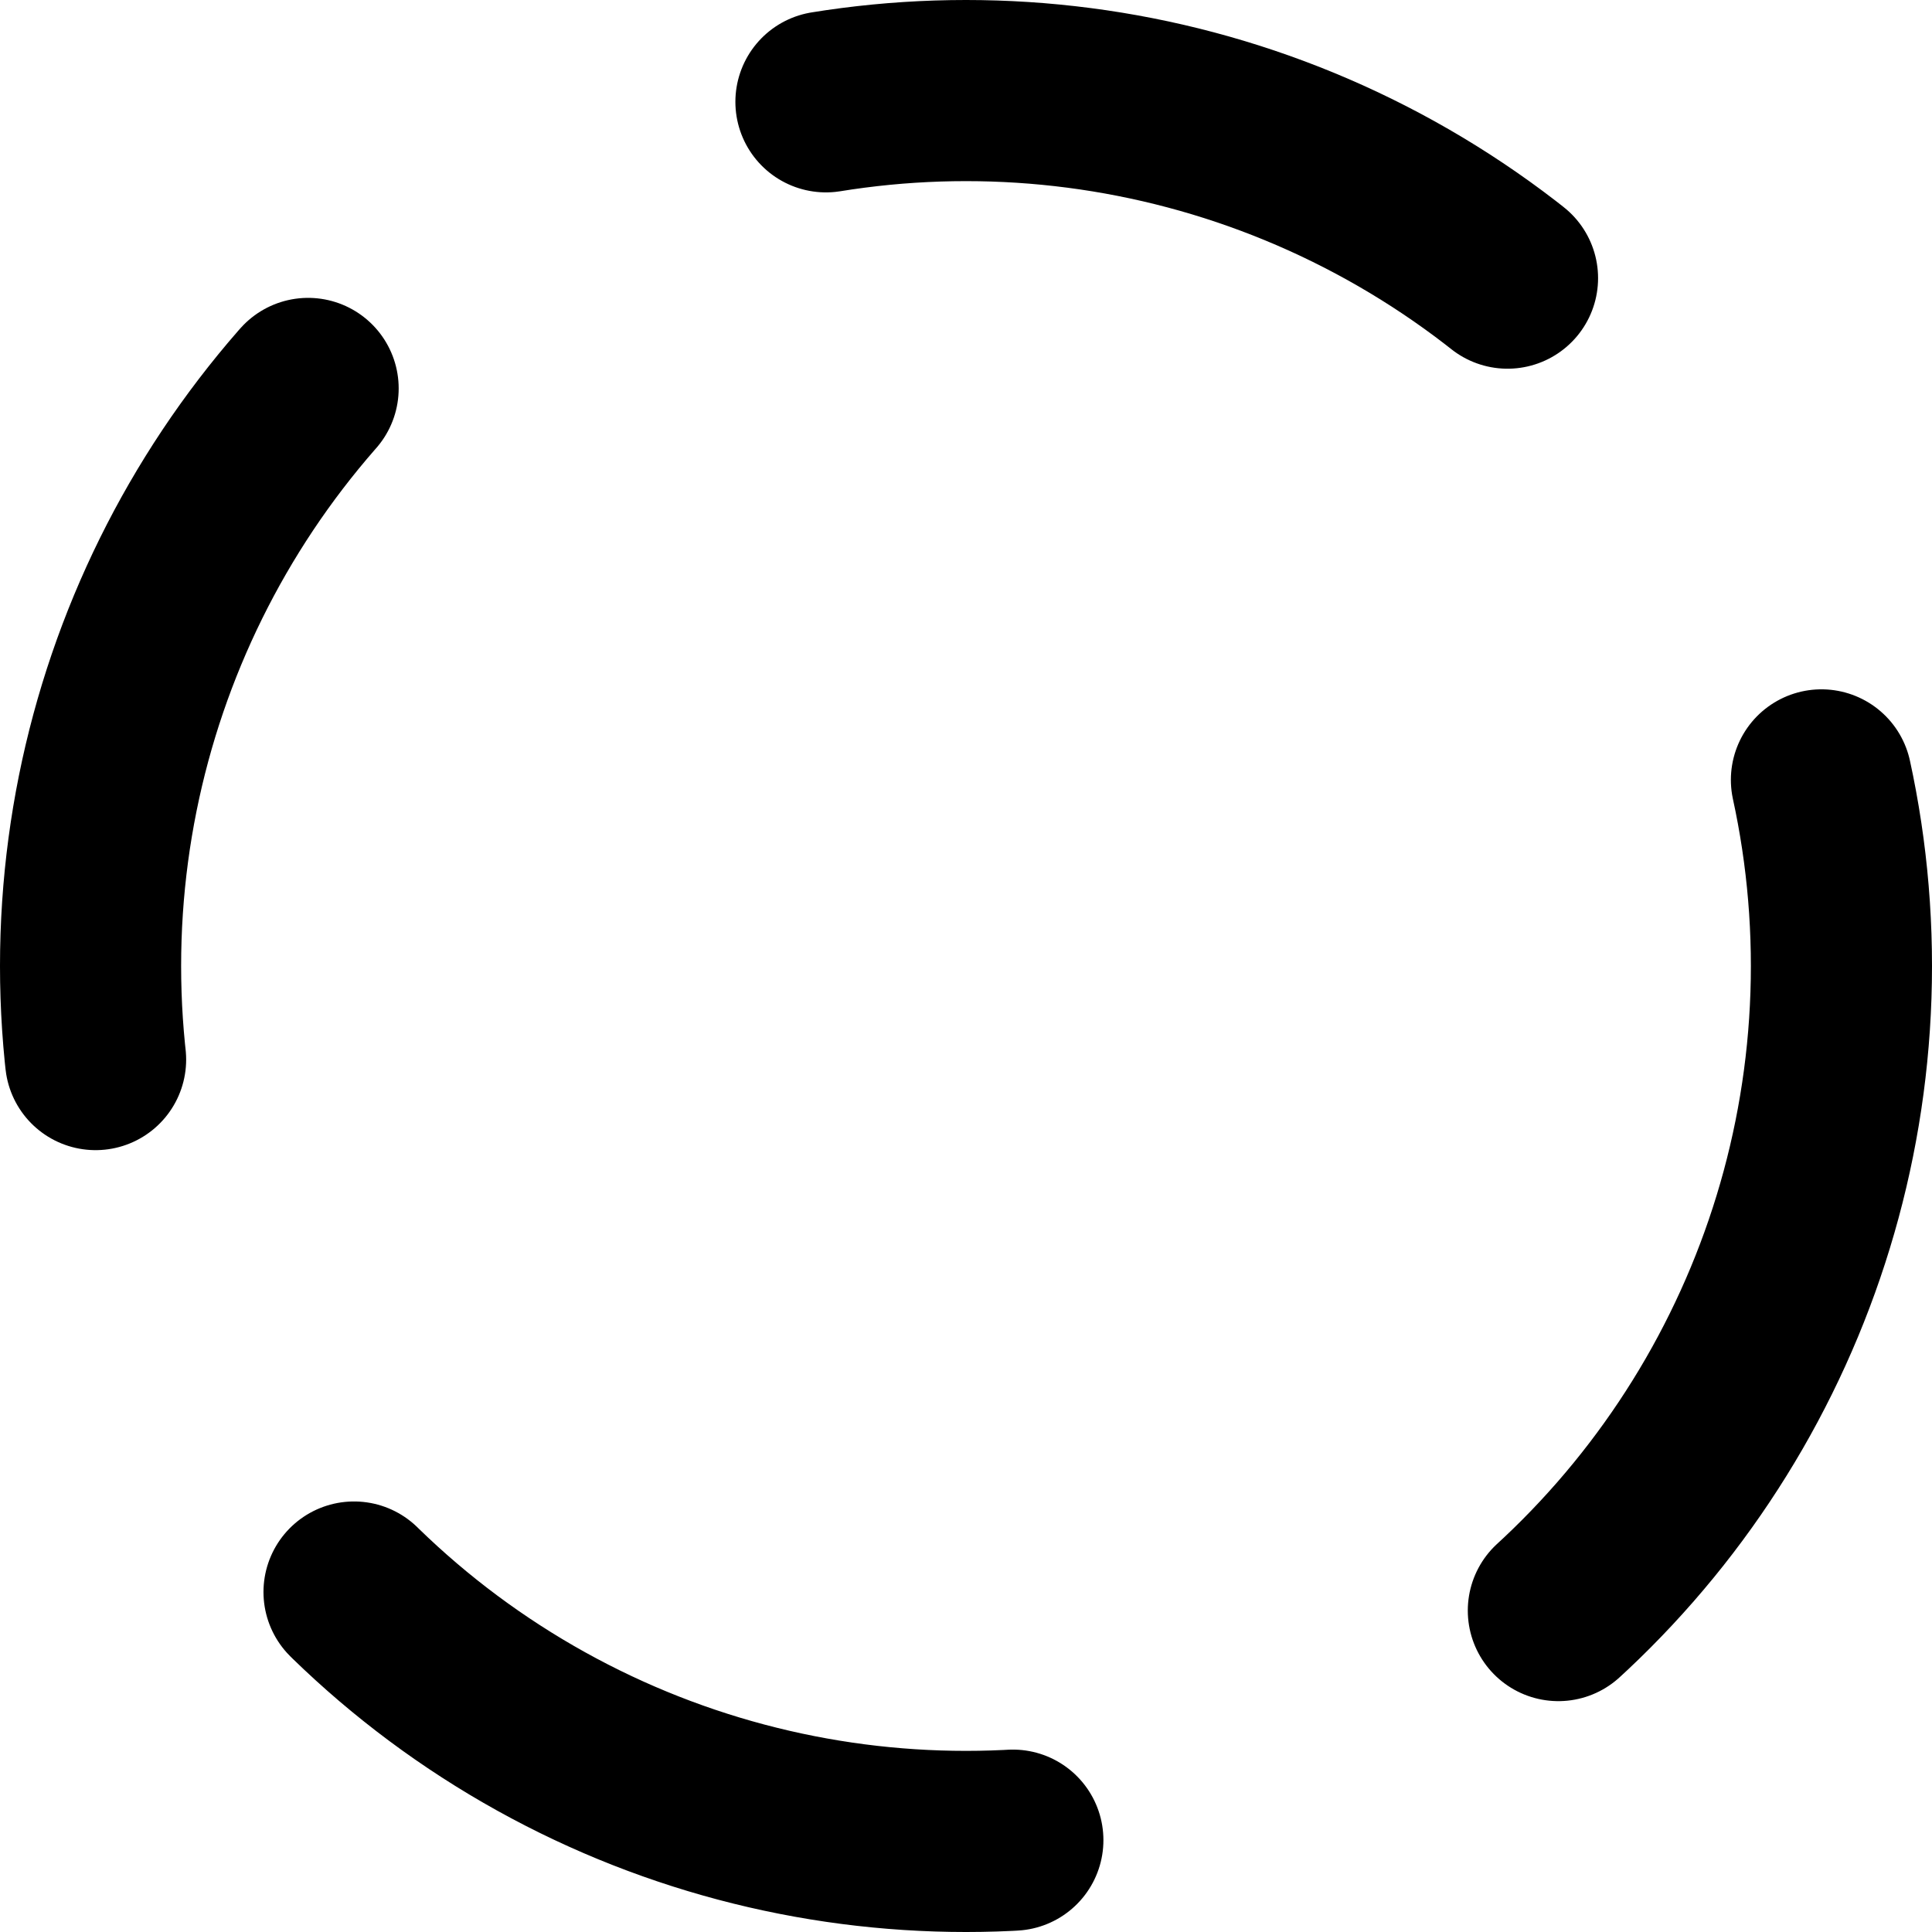 <svg viewBox="0 0 16 16" fill="none" xmlns="http://www.w3.org/2000/svg">
  <circle cx="8" cy="8" r="7.25" stroke="currentColor" stroke-width="1.5" stroke-linecap="round" stroke-dasharray="6 5" style="transform-origin: center">
    <animateTransform
      attributeName="transform"
      attributeType="XML"
      type="rotate"
      from="0"
      to="360"
      dur="1s"
      additive="sum"
      repeatCount="indefinite" />
  </circle>
</svg>

